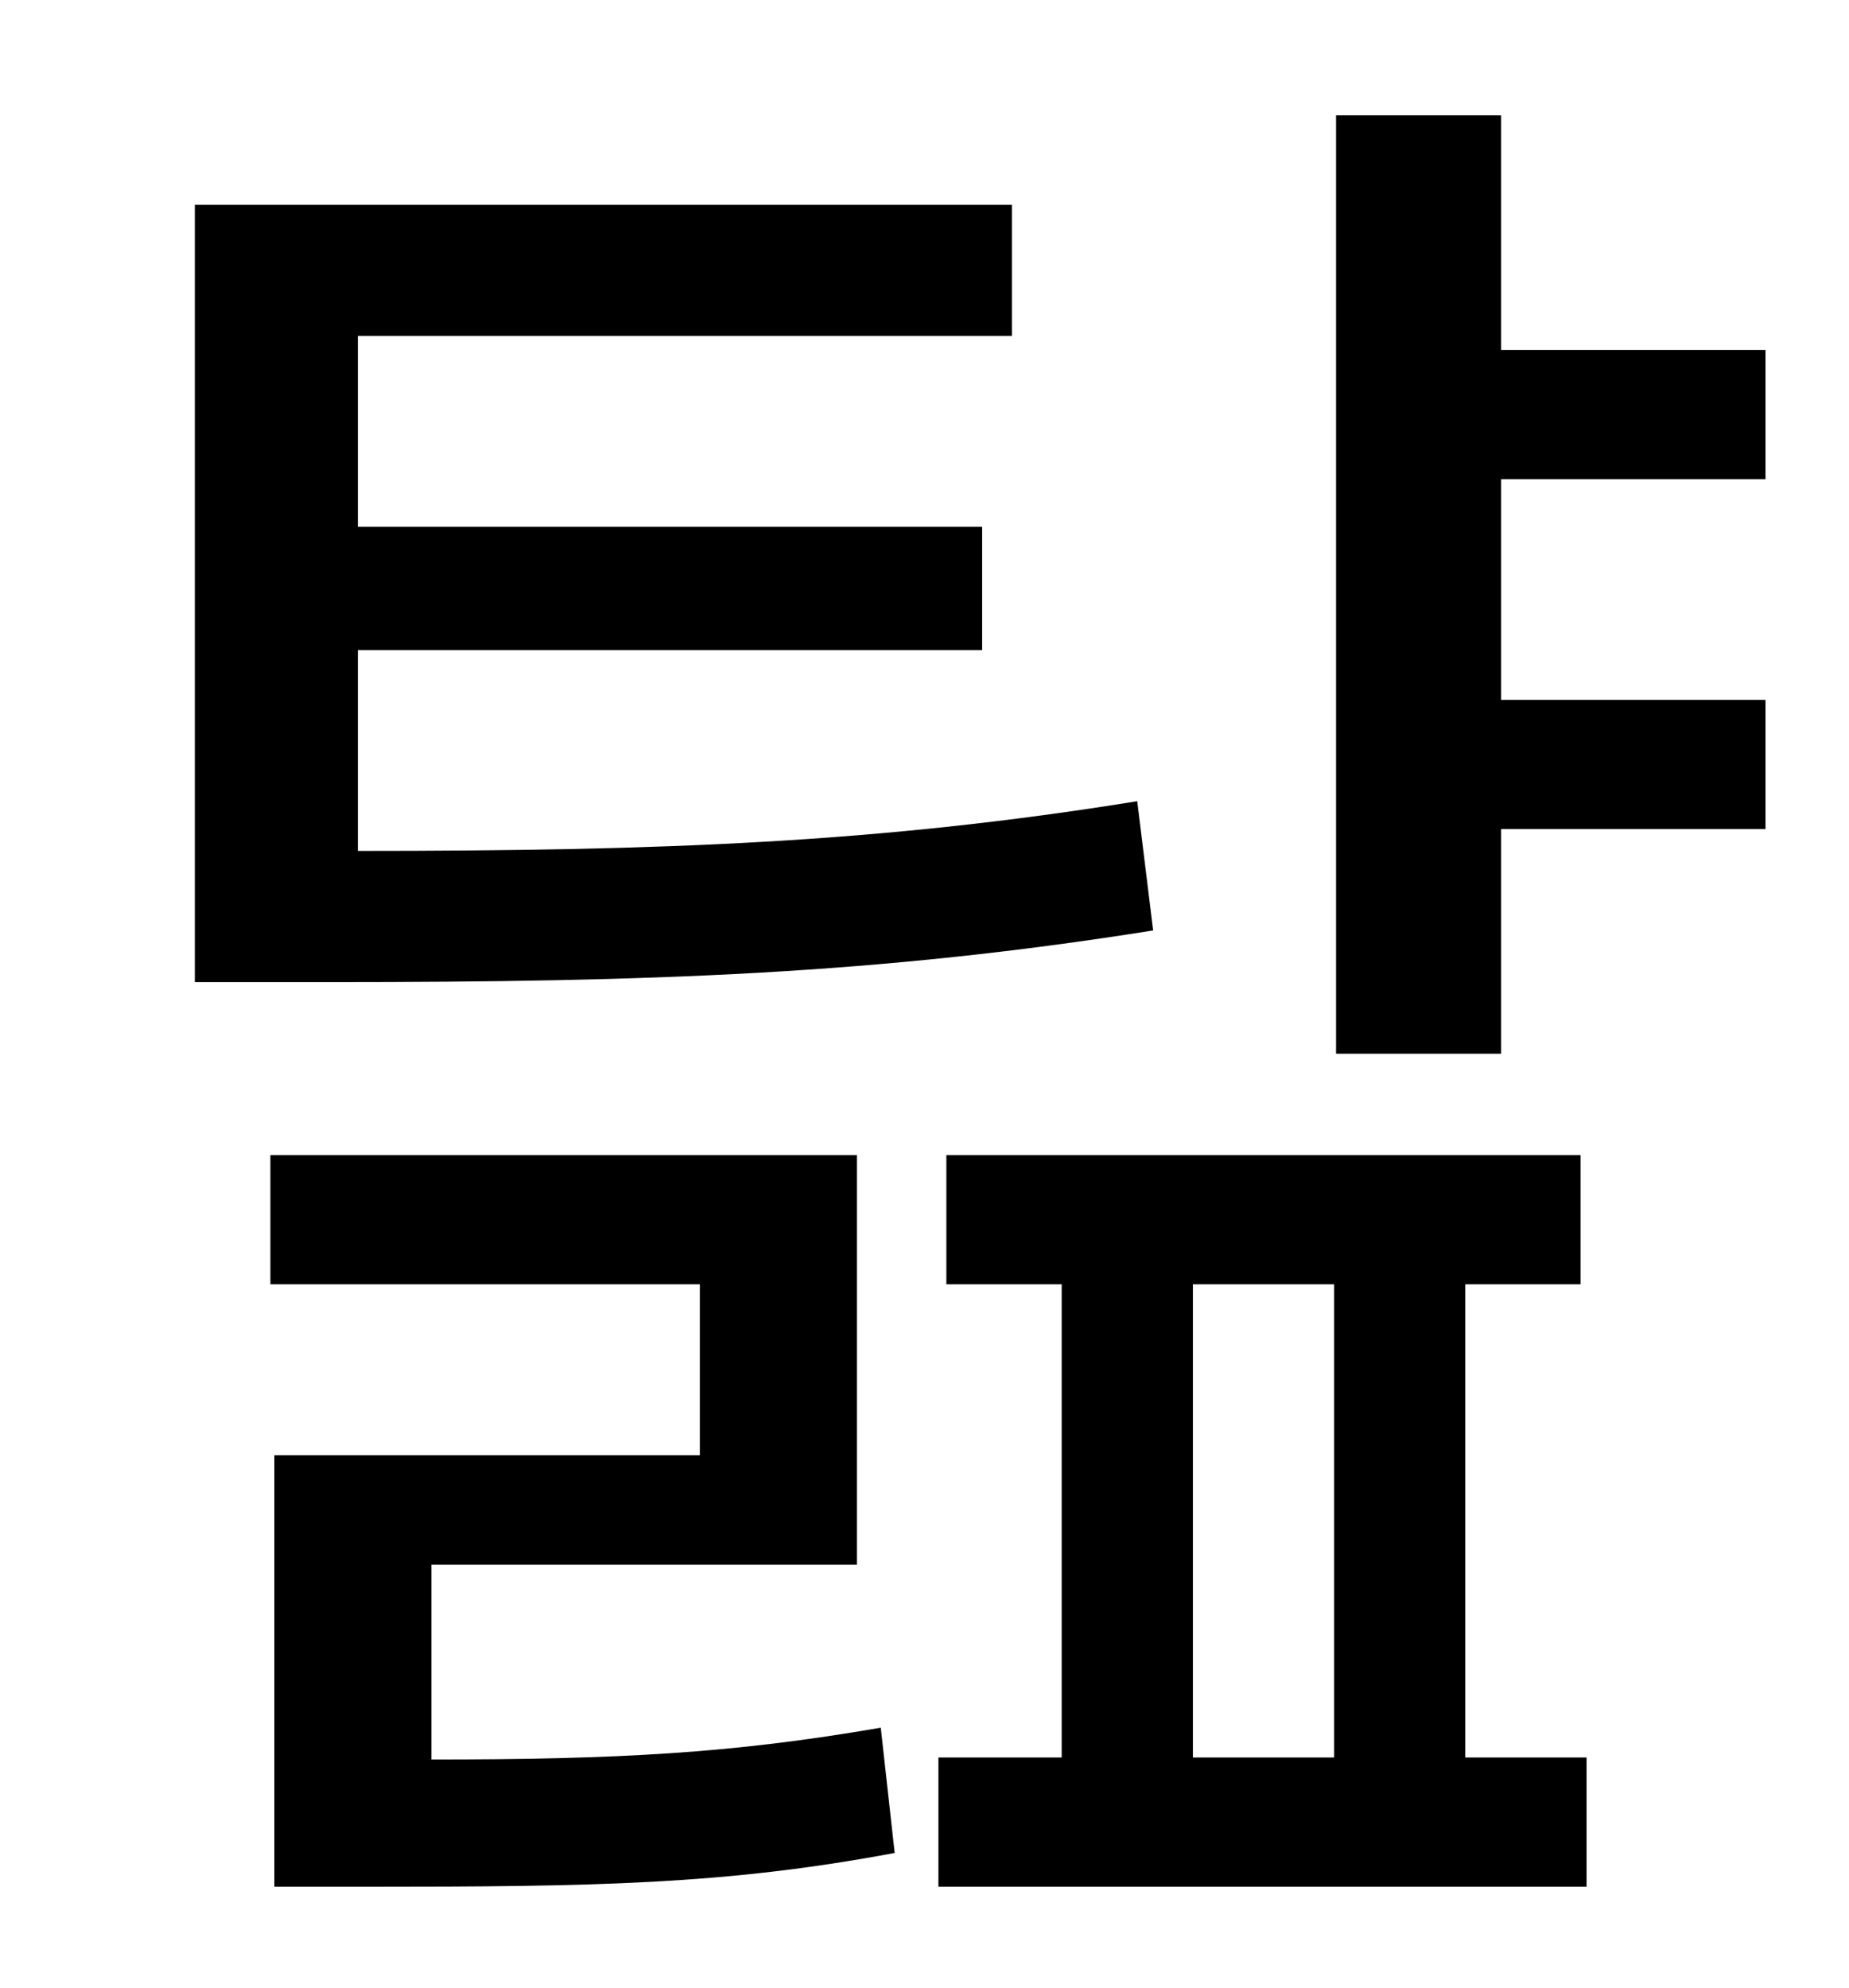 <?xml version="1.0" standalone="no"?>
<!DOCTYPE svg PUBLIC "-//W3C//DTD SVG 1.1//EN" "http://www.w3.org/Graphics/SVG/1.1/DTD/svg11.dtd" >
<svg xmlns="http://www.w3.org/2000/svg" xmlns:xlink="http://www.w3.org/1999/xlink" version="1.1" viewBox="-10 0 930 1000">
   <path fill="currentColor"
d="M562 403l8 65c-138 22 -252 26 -414 26h-68v-391h411v66h-329v96h314v62h-314v101c153 0 262 -4 392 -25zM207 787v98c93 0 151 -3 226 -16l7 63c-85 16 -152 17 -265 17h-47v-217h214v-86h-216v-65h295v206h-214zM590 646v238h71v-238h-71zM727 646v238h61v65h-326v-65
h62v-238h-58v-65h319v65h-58zM878 241h-133v111h133v65h-133v113h-83v-472h83v118h133v65z" />
</svg>
